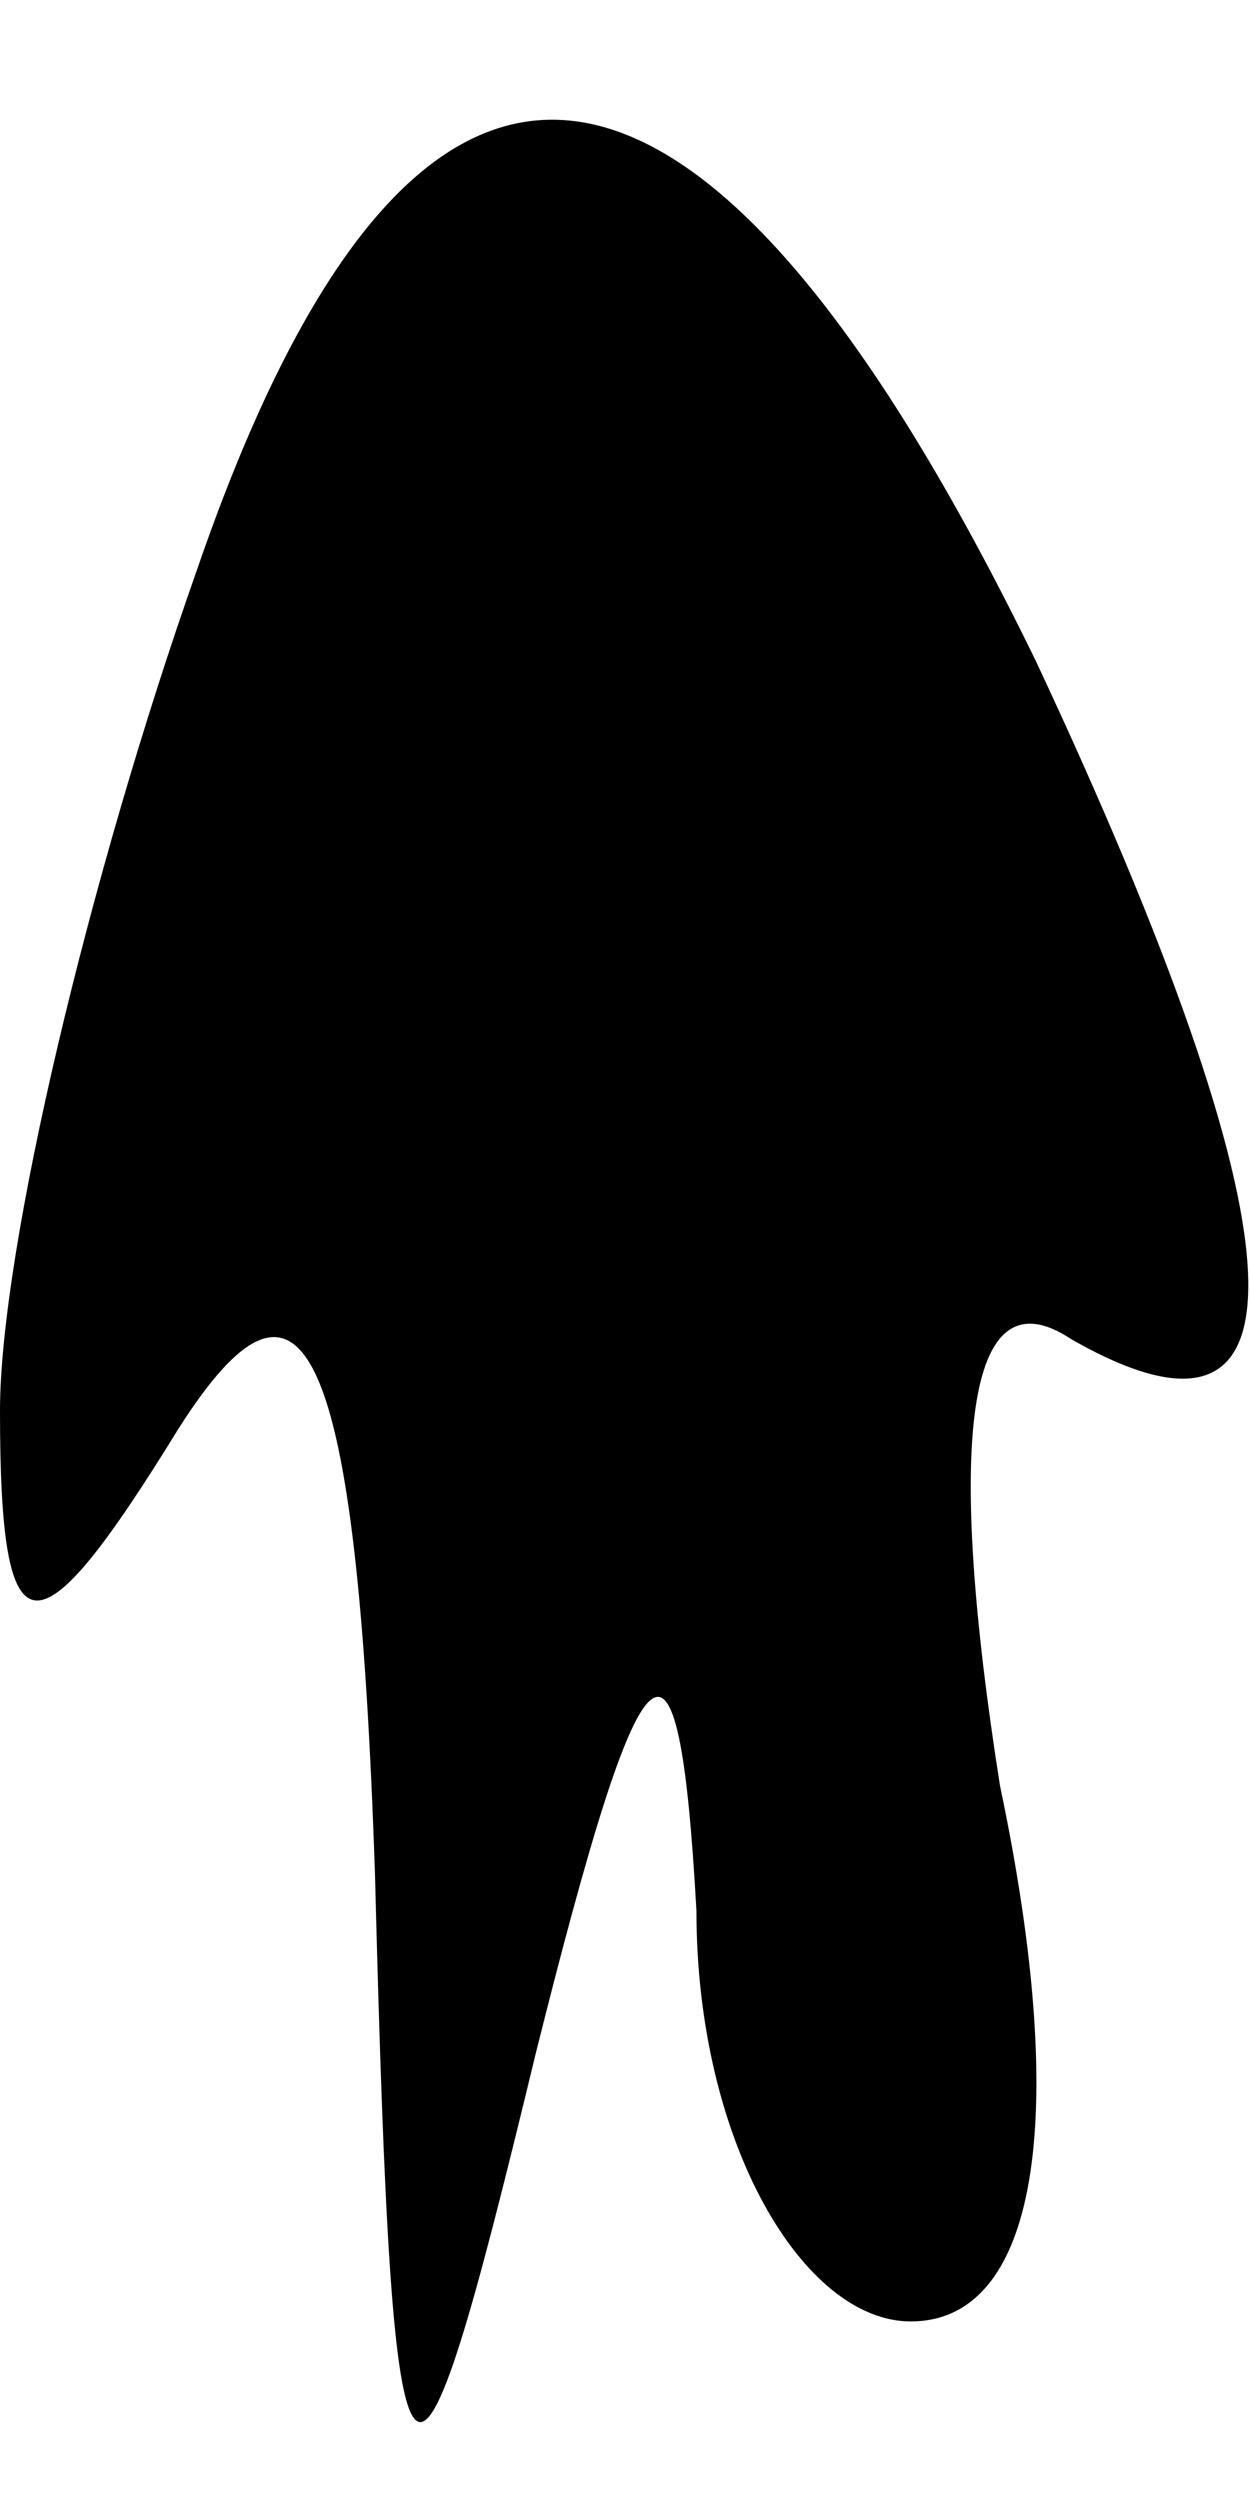 <?xml version="1.0" standalone="no"?>
<!DOCTYPE svg PUBLIC "-//W3C//DTD SVG 20010904//EN"
 "http://www.w3.org/TR/2001/REC-SVG-20010904/DTD/svg10.dtd">
<svg version="1.0" xmlns="http://www.w3.org/2000/svg"
 width="7pt" height="14pt" viewBox="0 0 7 14"
 preserveAspectRatio="xMidYMid meet">
<g transform="translate(0,14) scale(0.1,-0.1)"
fill="#000000" stroke="none">
<path fill="#000000" stroke="none" d="M11 108 c-6 -17 -11 -38 -11 -47 0 -14
2 -14 10 -1 7 11 10 5 11 -25 1 -39 2 -39 9 -10 6 24 8 26 9 8 0 -13 6 -23 12
-23 7 0 9 11 5 30 -3 19 -2 29 4 25 14 -8 13 6 -2 38 -19 39 -35 40 -47 5z"/>
</g>
</svg>
